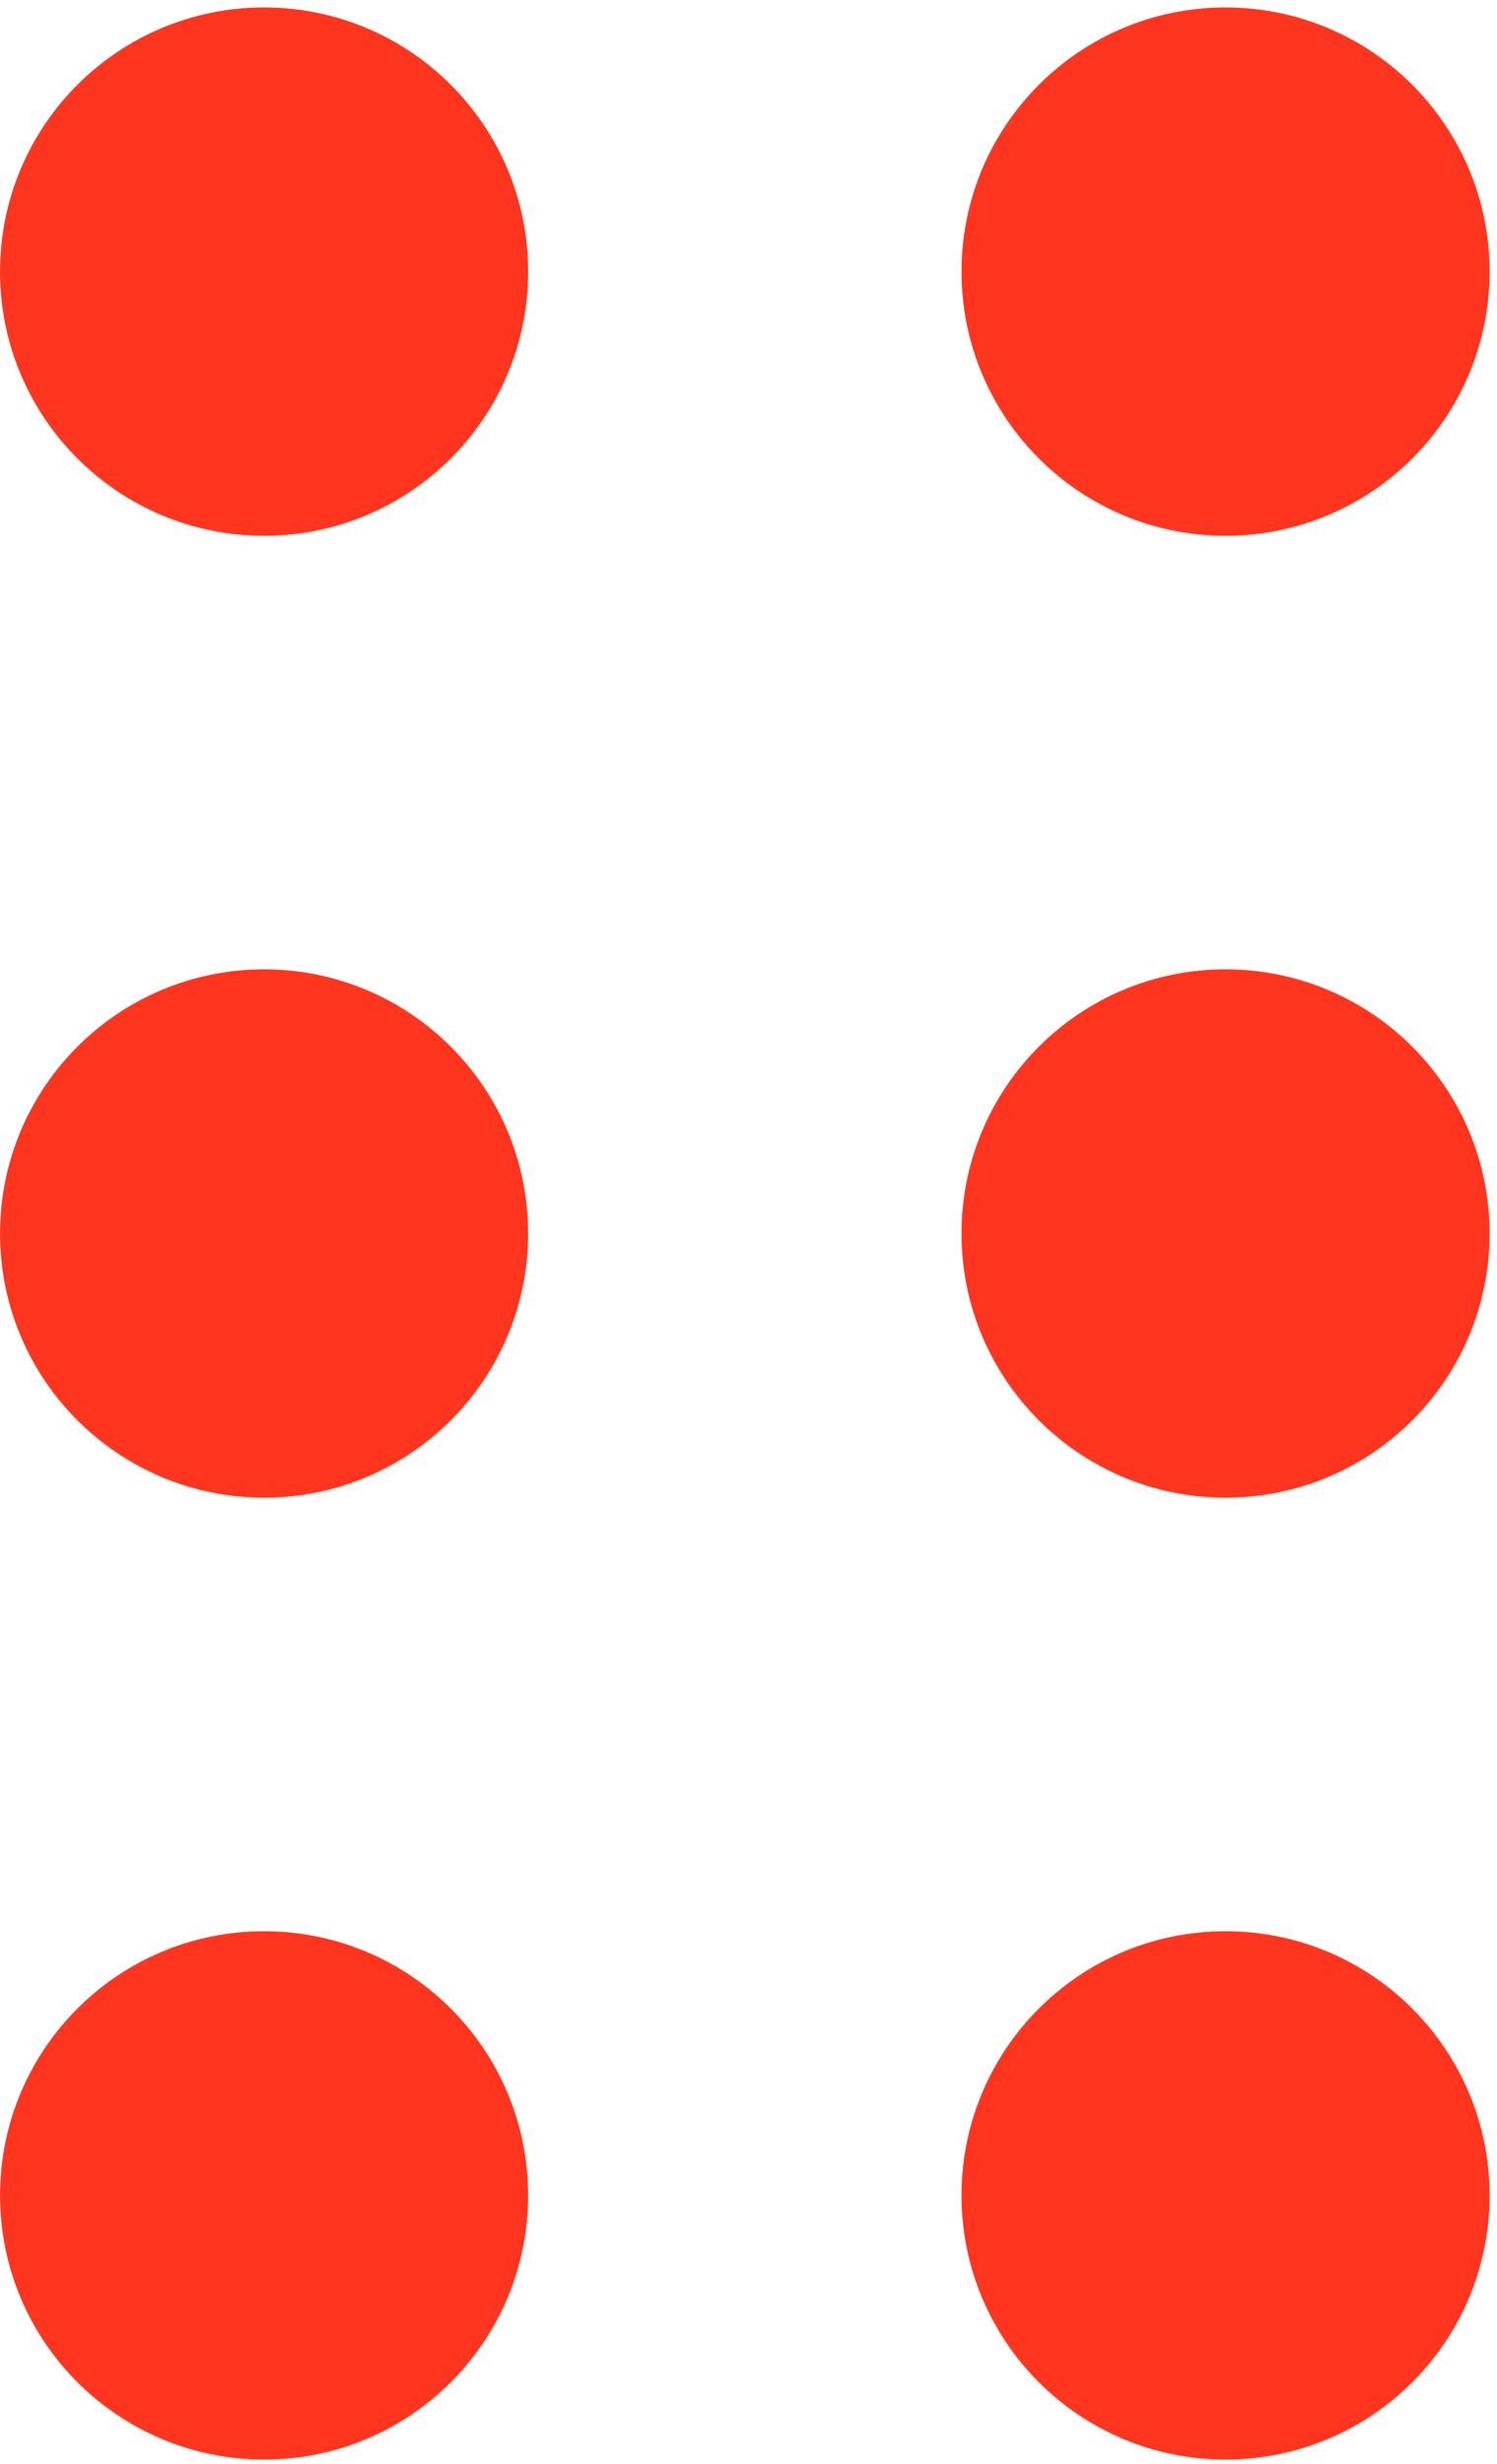 <?xml version="1.0" encoding="UTF-8"?>
<svg width="186px" height="306px" viewBox="0 0 186 306" version="1.1" xmlns="http://www.w3.org/2000/svg" xmlns:xlink="http://www.w3.org/1999/xlink">
    <g stroke="none" stroke-width="1" fill="none" fill-rule="evenodd">
        <g transform="translate(0.001, 0.92)" fill="#FF351F">
            <path d="M152.267,238.918 C170.388,238.918 185.077,253.607 185.077,271.725 C185.077,289.848 170.388,304.537 152.267,304.537 C134.15,304.537 119.46,289.848 119.46,271.725 C119.46,253.607 134.15,238.918 152.267,238.918" id="Fill-18" transform="translate(152.269, 271.728) rotate(-270) translate(-152.269, -271.728) "></path>
            <path d="M152.267,119.459 C170.388,119.459 185.077,134.148 185.077,152.266 C185.077,170.389 170.388,185.078 152.267,185.078 C134.15,185.078 119.46,170.389 119.46,152.266 C119.46,134.148 134.15,119.459 152.267,119.459" id="Fill-20" transform="translate(152.269, 152.269) rotate(-270) translate(-152.269, -152.269) "></path>
            <path d="M152.269,0.001 C170.389,0.001 185.079,14.691 185.079,32.809 C185.079,50.929 170.389,65.618 152.269,65.618 C134.151,65.618 119.462,50.929 119.462,32.809 C119.462,14.691 134.151,0.001 152.269,0.001" id="Fill-22" transform="translate(152.27, 32.81) rotate(-270) translate(-152.27, -32.81) "></path>
            <path d="M32.808,65.62 C14.691,65.62 0.001,50.93 0.001,32.807 C0.001,14.69 14.691,3.48165941e-13 32.808,3.48165941e-13 C50.929,3.48165941e-13 65.618,14.69 65.618,32.807 C65.618,50.93 50.929,65.62 32.808,65.62" id="Fill-24" transform="translate(32.81, 32.81) rotate(-270) translate(-32.81, -32.81) "></path>
            <path d="M32.807,185.077 C14.69,185.077 -7.95807864e-13,170.388 -7.95807864e-13,152.267 C-7.95807864e-13,134.15 14.69,119.46 32.807,119.46 C50.928,119.46 65.617,134.15 65.617,152.267 C65.617,170.388 50.928,185.077 32.807,185.077" id="Fill-26" transform="translate(32.809, 152.269) rotate(-270) translate(-32.809, -152.269) "></path>
            <path d="M32.807,304.536 C14.69,304.536 -7.95807864e-13,289.847 -7.95807864e-13,271.726 C-7.95807864e-13,253.609 14.69,238.919 32.807,238.919 C50.928,238.919 65.617,253.609 65.617,271.726 C65.617,289.847 50.928,304.536 32.807,304.536" id="Fill-28" transform="translate(32.809, 271.728) rotate(-270) translate(-32.809, -271.728) "></path>
        </g>
    </g>
</svg>